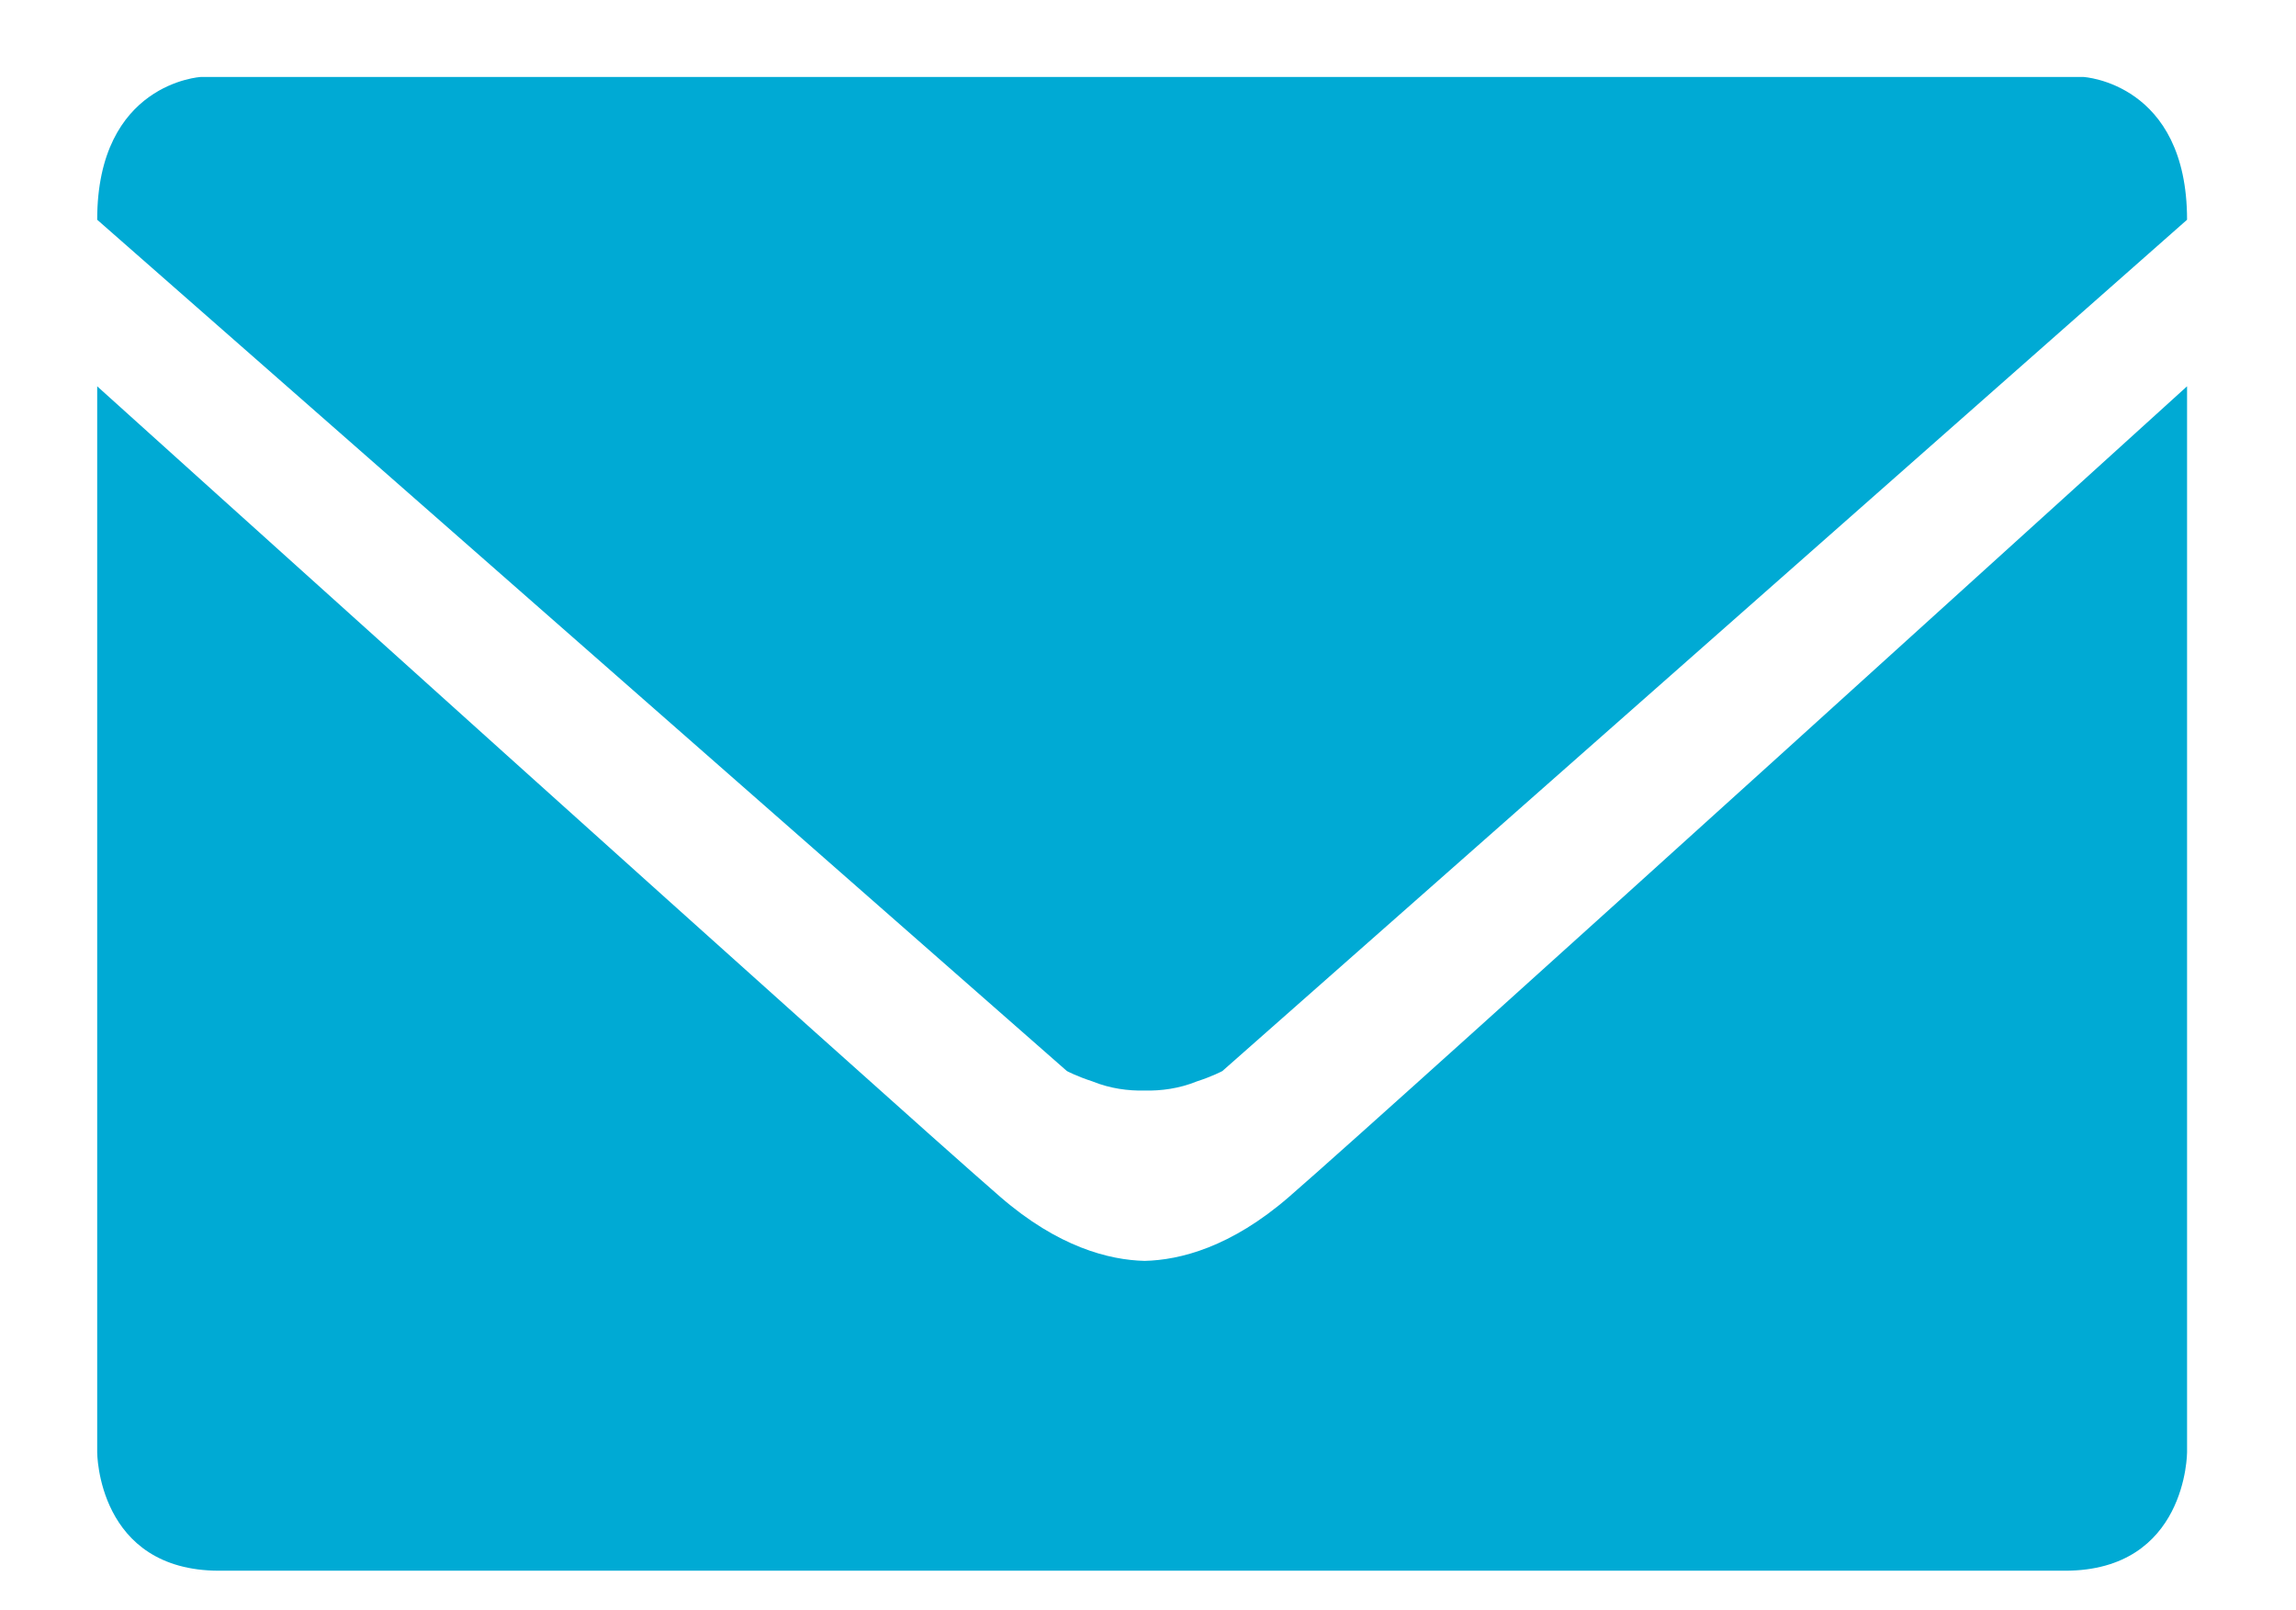 <?xml version="1.0" encoding="UTF-8" standalone="no"?>
<svg
   xmlns:dc="http://purl.org/dc/elements/1.1/"
   xmlns:cc="http://creativecommons.org/ns#"
   xmlns:rdf="http://www.w3.org/1999/02/22-rdf-syntax-ns#"
   xmlns:svg="http://www.w3.org/2000/svg"
   xmlns="http://www.w3.org/2000/svg"
   xmlns:sodipodi="http://sodipodi.sourceforge.net/DTD/sodipodi-0.dtd"
   xmlns:inkscape="http://www.inkscape.org/namespaces/inkscape"
   class="icon"
   height="552"
   viewBox="0 0 787 1104"
   version="1.1"
   id="svg4"
   sodipodi:docname="6ee30b118b.svg"
   width="787"
   inkscape:version="0.92.4 (5da689c313, 2019-01-14)">
  <defs
     id="defs8" />
  <sodipodi:namedview
     pagecolor="#ffffff"
     bordercolor="#666666"
     borderopacity="1"
     objecttolerance="10"
     gridtolerance="10"
     guidetolerance="10"
     inkscape:pageopacity="0"
     inkscape:pageshadow="2"
     inkscape:window-width="1920"
     inkscape:window-height="1001"
     id="namedview6"
     showgrid="false"
     inkscape:zoom="0.66081102"
     inkscape:cx="840.99693"
     inkscape:cy="145.67036"
     inkscape:window-x="-9"
     inkscape:window-y="-9"
     inkscape:window-maximized="1"
     inkscape:current-layer="svg4" />
  <path
     d="M 337.911,734.234 -326.871,150.642 c 0,-93.884 71.047,-97.881 71.047,-97.881 h 403.431 487.171 399.992 c 0,0 71.047,3.997 71.047,97.881 L 444.474,734.234 c 0,0 -6.863,3.682 -17.751,7.178 v 0.014 c -11.992,4.828 -24.169,6.404 -35.516,6.175 -11.347,0.229 -23.525,-1.347 -35.516,-6.175 v -0.014 c -10.917,-3.51 -17.78,-7.178 -17.78,-7.178 z m 53.282,130.131 C 366.908,863.777 332.008,854.966 292.237,820.496 216.118,754.52 -326.871,264.813 -326.871,264.813 v 730.757 c 0,0 0,81.191 83.726,81.191 h 598.807 71.047 595.368 c 83.741,0 83.741,-81.191 83.741,-81.191 V 264.813 c 0,0 -539.551,489.707 -615.669,555.683 -39.771,34.47 -74.672,43.296 -98.956,43.869 z"
     id="path2"
     inkscape:connector-curvature="0"
     style="fill:#00aad4" />
</svg>
